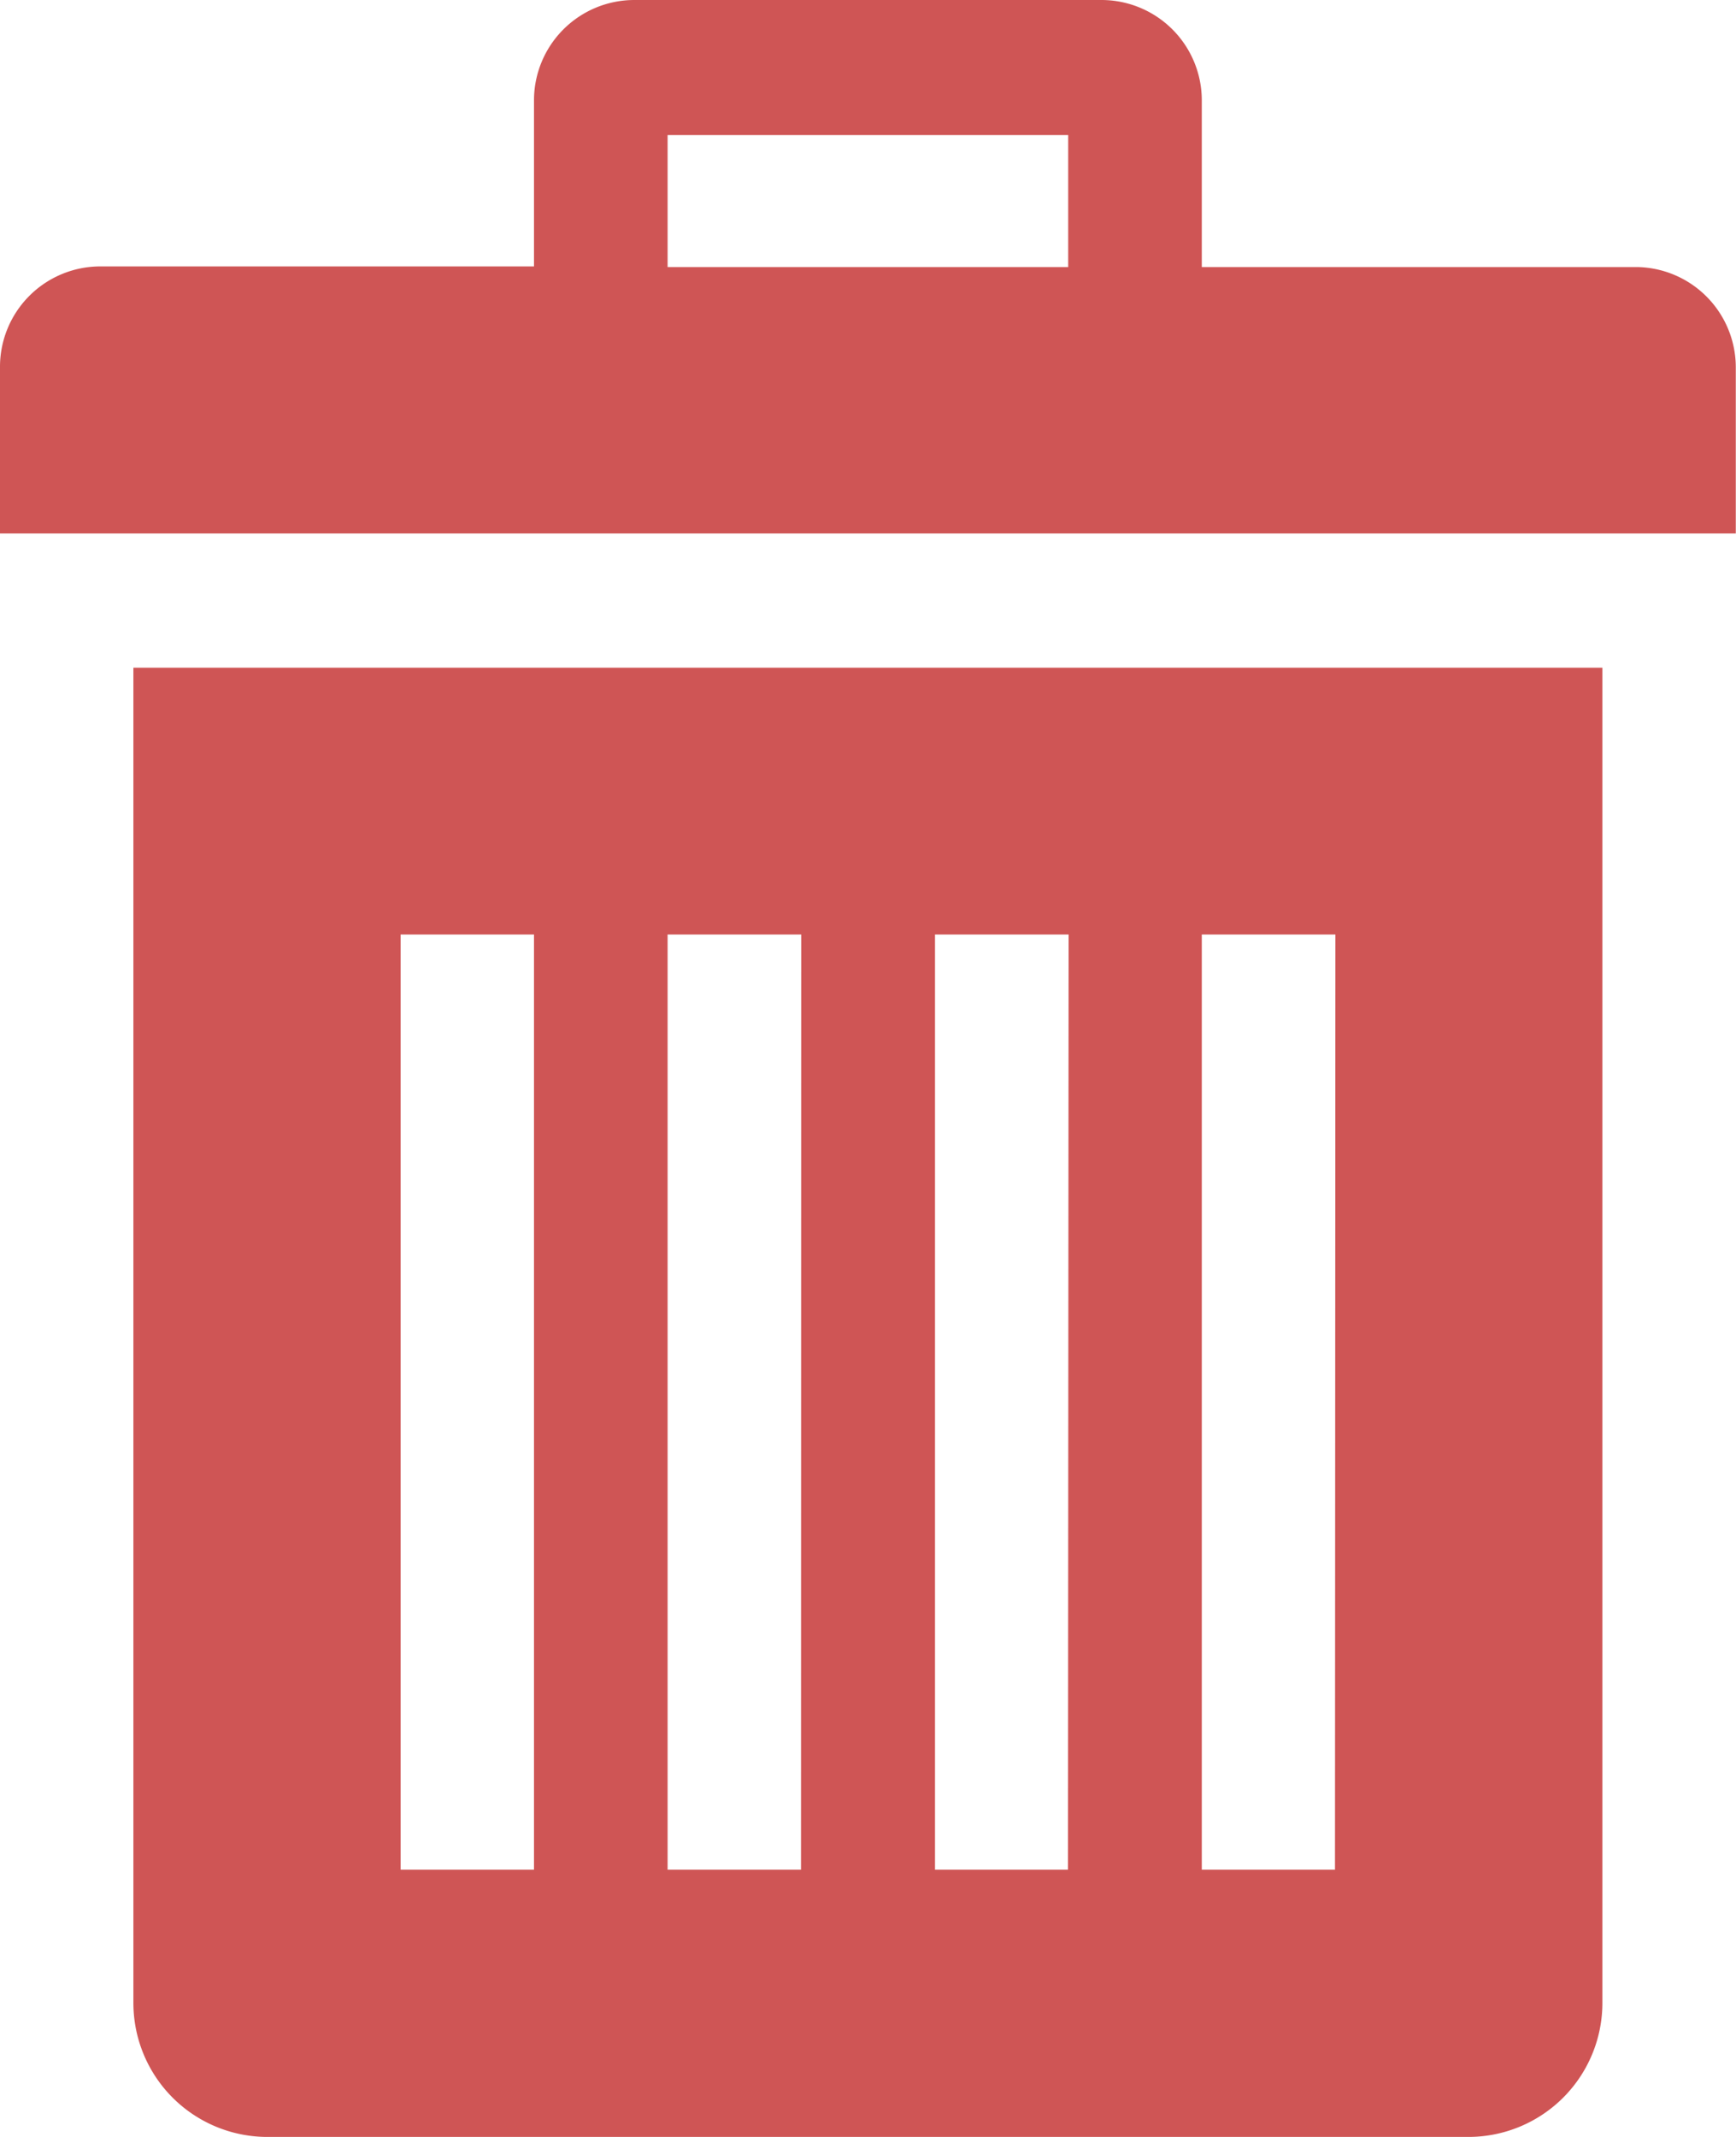 <svg xmlns="http://www.w3.org/2000/svg" width="8.355" height="10.283" viewBox="0 0 8.355 10.283">
  <path id="bin" d="M2.142,3.856v6.427a.645.645,0,0,0,.643.643H8.569a.645.645,0,0,0,.643-.643V3.856H2.142ZM4.07,9.64H3.428v-4.5H4.07Zm1.285,0H4.713v-4.5h.643Zm1.285,0H6v-4.5h.643Zm1.285,0H7.284v-4.5h.643ZM9.372,1.928H7.284v-.8A.483.483,0,0,0,6.8.643H4.552a.483.483,0,0,0-.482.482v.8H1.982A.483.483,0,0,0,1.5,2.41v.8H9.854v-.8a.483.483,0,0,0-.482-.482Zm-2.731,0H4.713V1.293H6.641v.635Z" transform="translate(-1.5 -0.643)" fill="#bf1d1d" opacity="0.75"/>
</svg>
